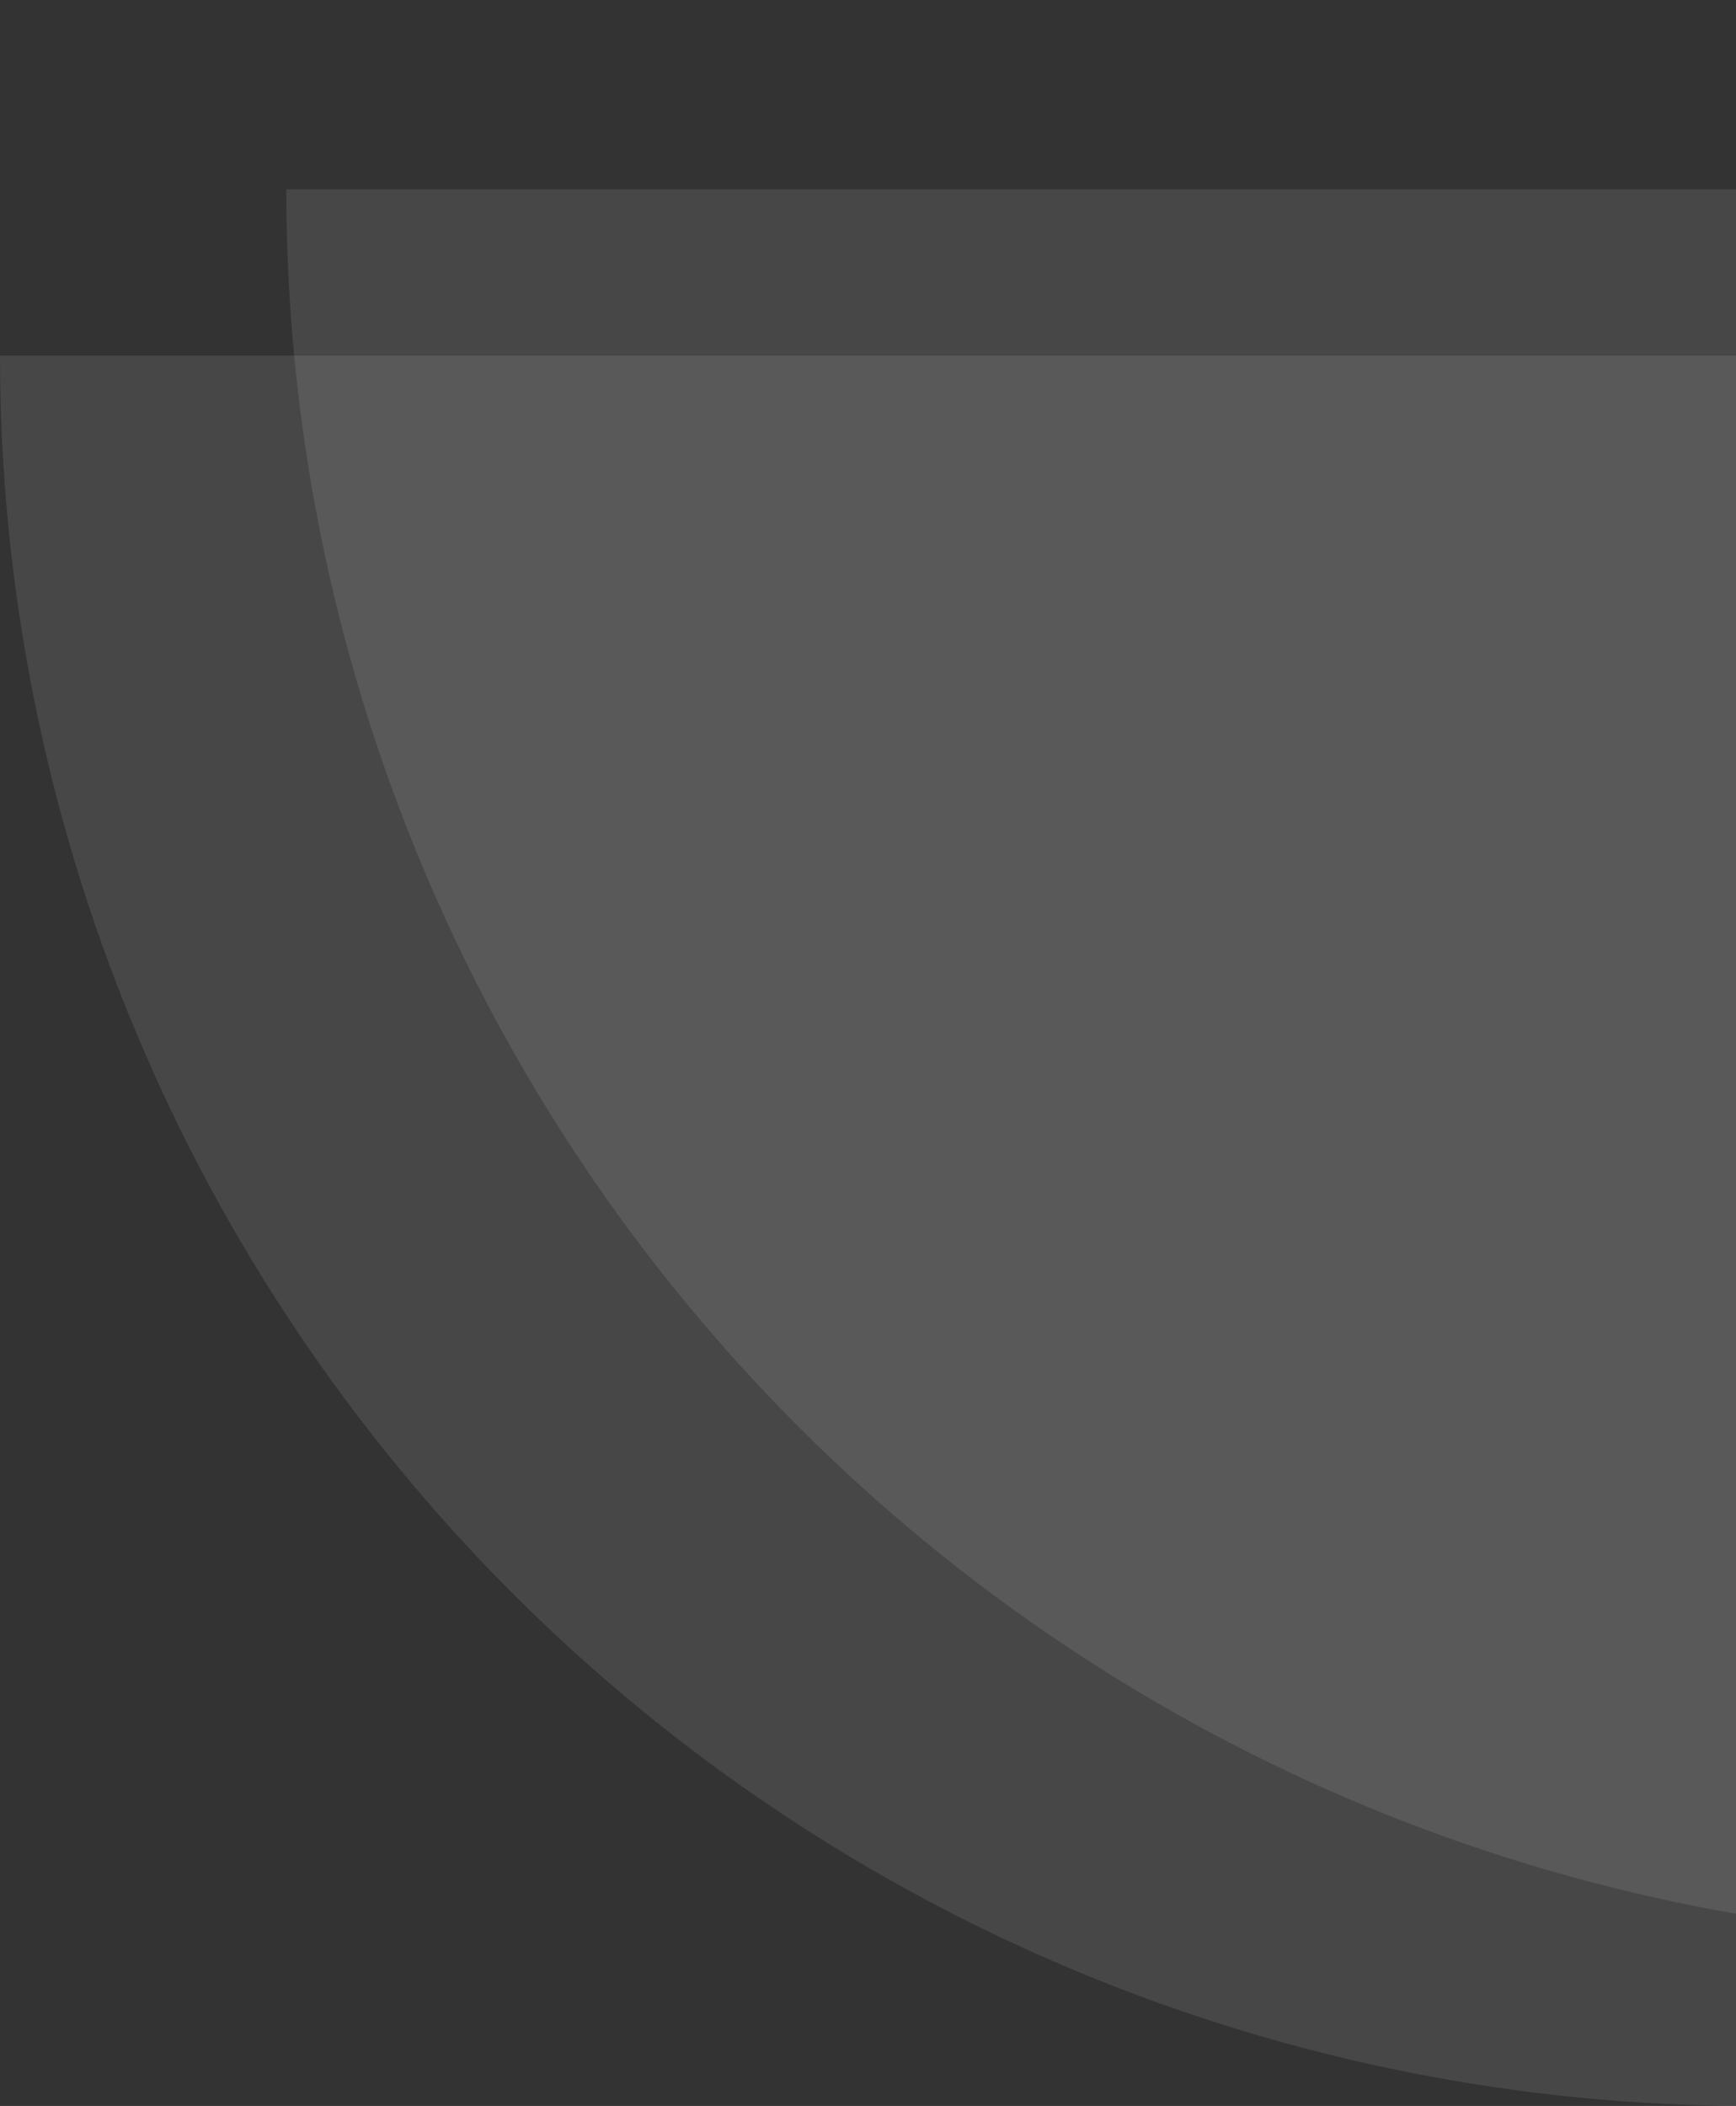 <svg width="188" height="228" viewBox="0 0 188 228" fill="none" xmlns="http://www.w3.org/2000/svg">
<rect x="0" y="0" width="188" height="228" fill="#333333" stroke="none"/>
<path d="M220.5 210C195.614 210 170.973 205.098 147.981 195.575C124.99 186.052 104.1 172.093 86.503 154.497C68.907 136.9 54.948 116.01 45.425 93.019C35.902 70.027 31 45.386 31 20.5L220.5 20.5L220.5 210Z" fill="white" fill-opacity="0.1"/>
<path d="M189.5 228C164.614 228 139.973 223.098 116.981 213.575C93.99 204.052 73.1 190.093 55.503 172.497C37.907 154.9 23.948 134.01 14.425 111.018C4.902 88.027 -2.17556e-06 63.386 0 38.5L189.5 38.5L189.5 228Z" fill="white" fill-opacity="0.1"/>
</svg>
